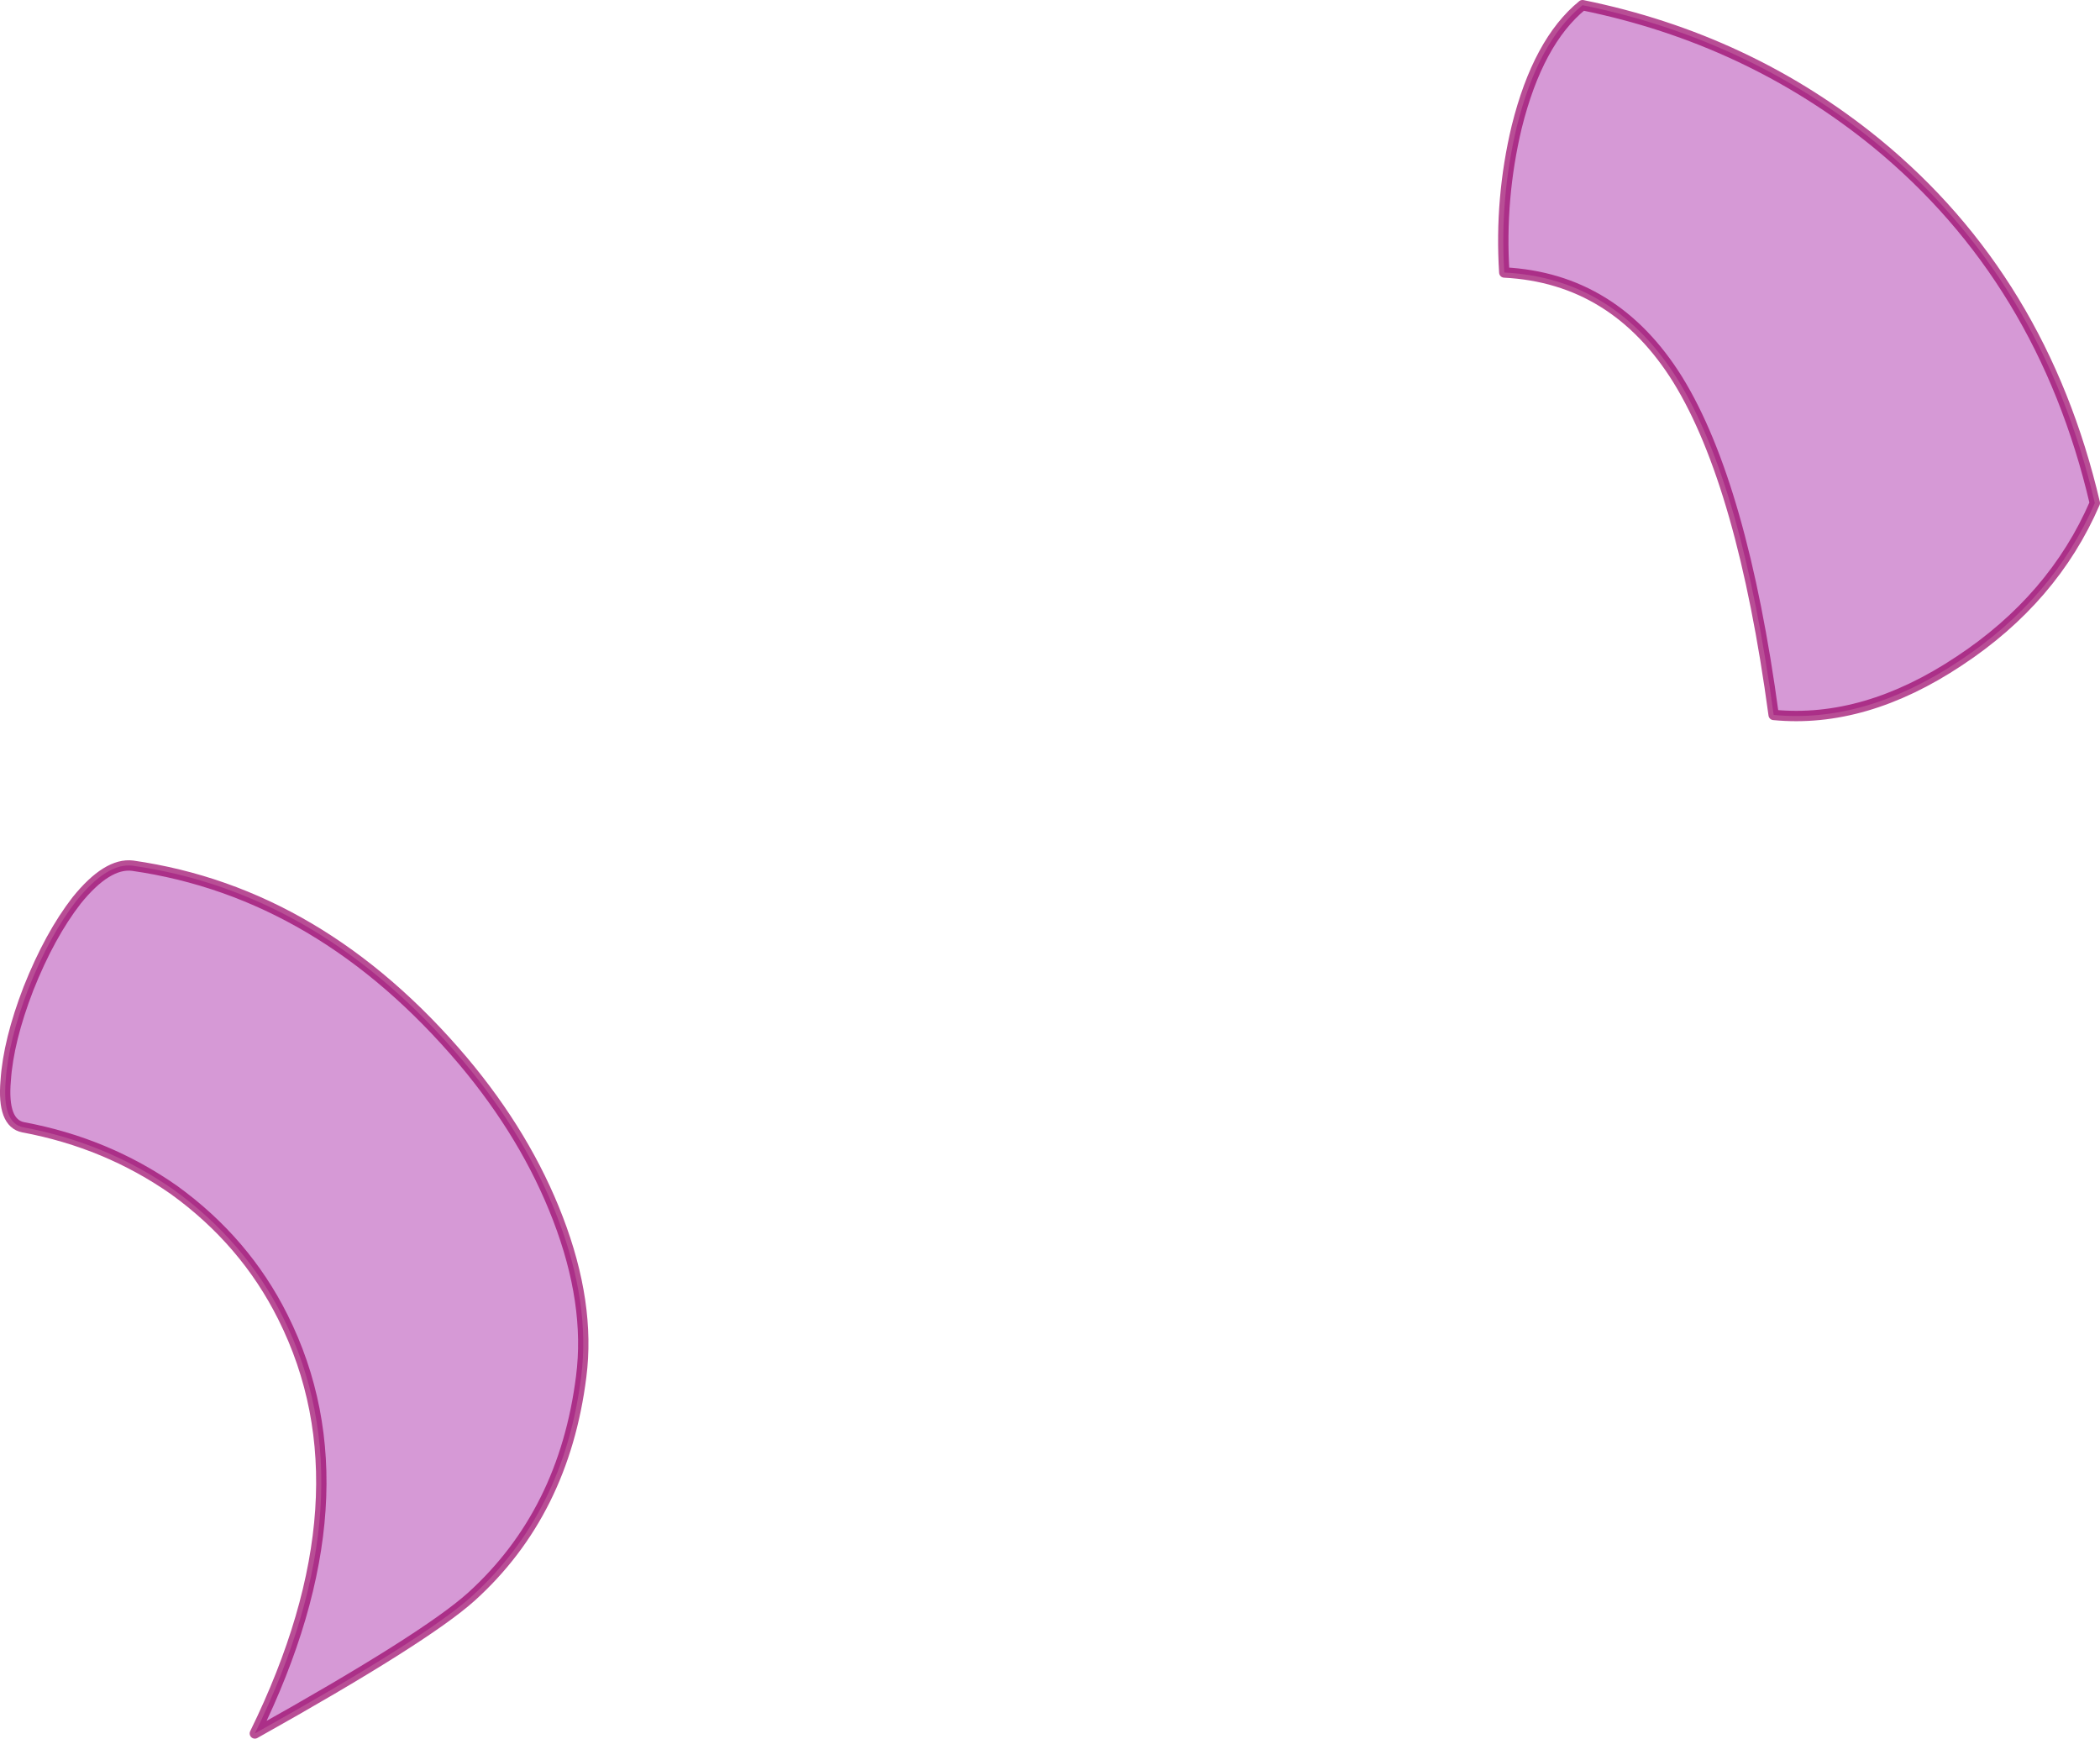 <?xml version="1.0" encoding="UTF-8" standalone="no"?>
<svg xmlns:ffdec="https://www.free-decompiler.com/flash" xmlns:xlink="http://www.w3.org/1999/xlink" ffdec:objectType="shape" height="167.8px" width="202.7px" xmlns="http://www.w3.org/2000/svg">
  <g transform="matrix(1.0, 0.0, 0.0, 1.0, 44.45, 99.6)">
    <path d="M126.75 -30.6 Q135.55 -29.75 144.65 -35.8 153.75 -41.8 157.75 -51.05 152.7 -72.65 136.65 -85.8 124.3 -95.85 108.3 -99.1 104.0 -95.6 101.95 -87.35 100.3 -80.45 100.75 -73.3 111.4 -72.75 117.5 -62.95 123.75 -52.8 126.75 -30.6" fill="#990099" fill-opacity="0.4" fill-rule="evenodd" stroke="none"/>
    <path d="M126.75 -30.6 Q135.55 -29.75 144.65 -35.8 153.75 -41.8 157.75 -51.05 152.7 -72.65 136.65 -85.8 124.3 -95.85 108.3 -99.1 104.0 -95.6 101.95 -87.35 100.3 -80.45 100.75 -73.3 111.4 -72.75 117.5 -62.95 123.75 -52.8 126.75 -30.6 Z" fill="none" stroke="#990066" stroke-linecap="round" stroke-linejoin="round" stroke-opacity="0.694" stroke-width="1.0"/>
    <path d="M-31.65 -16.05 Q-13.5 -13.45 0.25 2.8 6.35 10.05 9.4 18.0 12.55 26.2 11.65 33.25 10.0 46.4 1.05 54.5 -3.4 58.5 -19.85 67.7 -8.55 44.65 -17.15 27.5 -20.8 20.2 -27.65 15.25 -34.15 10.7 -42.2 9.2 -44.25 8.8 -43.9 4.7 -43.65 0.85 -41.7 -4.2 -39.65 -9.35 -37.05 -12.7 -34.1 -16.35 -31.65 -16.05" fill="#990099" fill-opacity="0.4" fill-rule="evenodd" stroke="none"/>
    <path d="M-31.65 -16.05 Q-13.5 -13.45 0.25 2.8 6.35 10.05 9.4 18.0 12.55 26.2 11.65 33.25 10.0 46.4 1.05 54.5 -3.4 58.5 -19.85 67.7 -8.55 44.65 -17.15 27.5 -20.8 20.2 -27.65 15.25 -34.15 10.7 -42.2 9.2 -44.25 8.8 -43.9 4.7 -43.65 0.85 -41.7 -4.2 -39.65 -9.35 -37.05 -12.7 -34.1 -16.35 -31.65 -16.05 Z" fill="none" stroke="#990066" stroke-linecap="round" stroke-linejoin="round" stroke-opacity="0.694" stroke-width="1.0"/>
  </g>
</svg>

